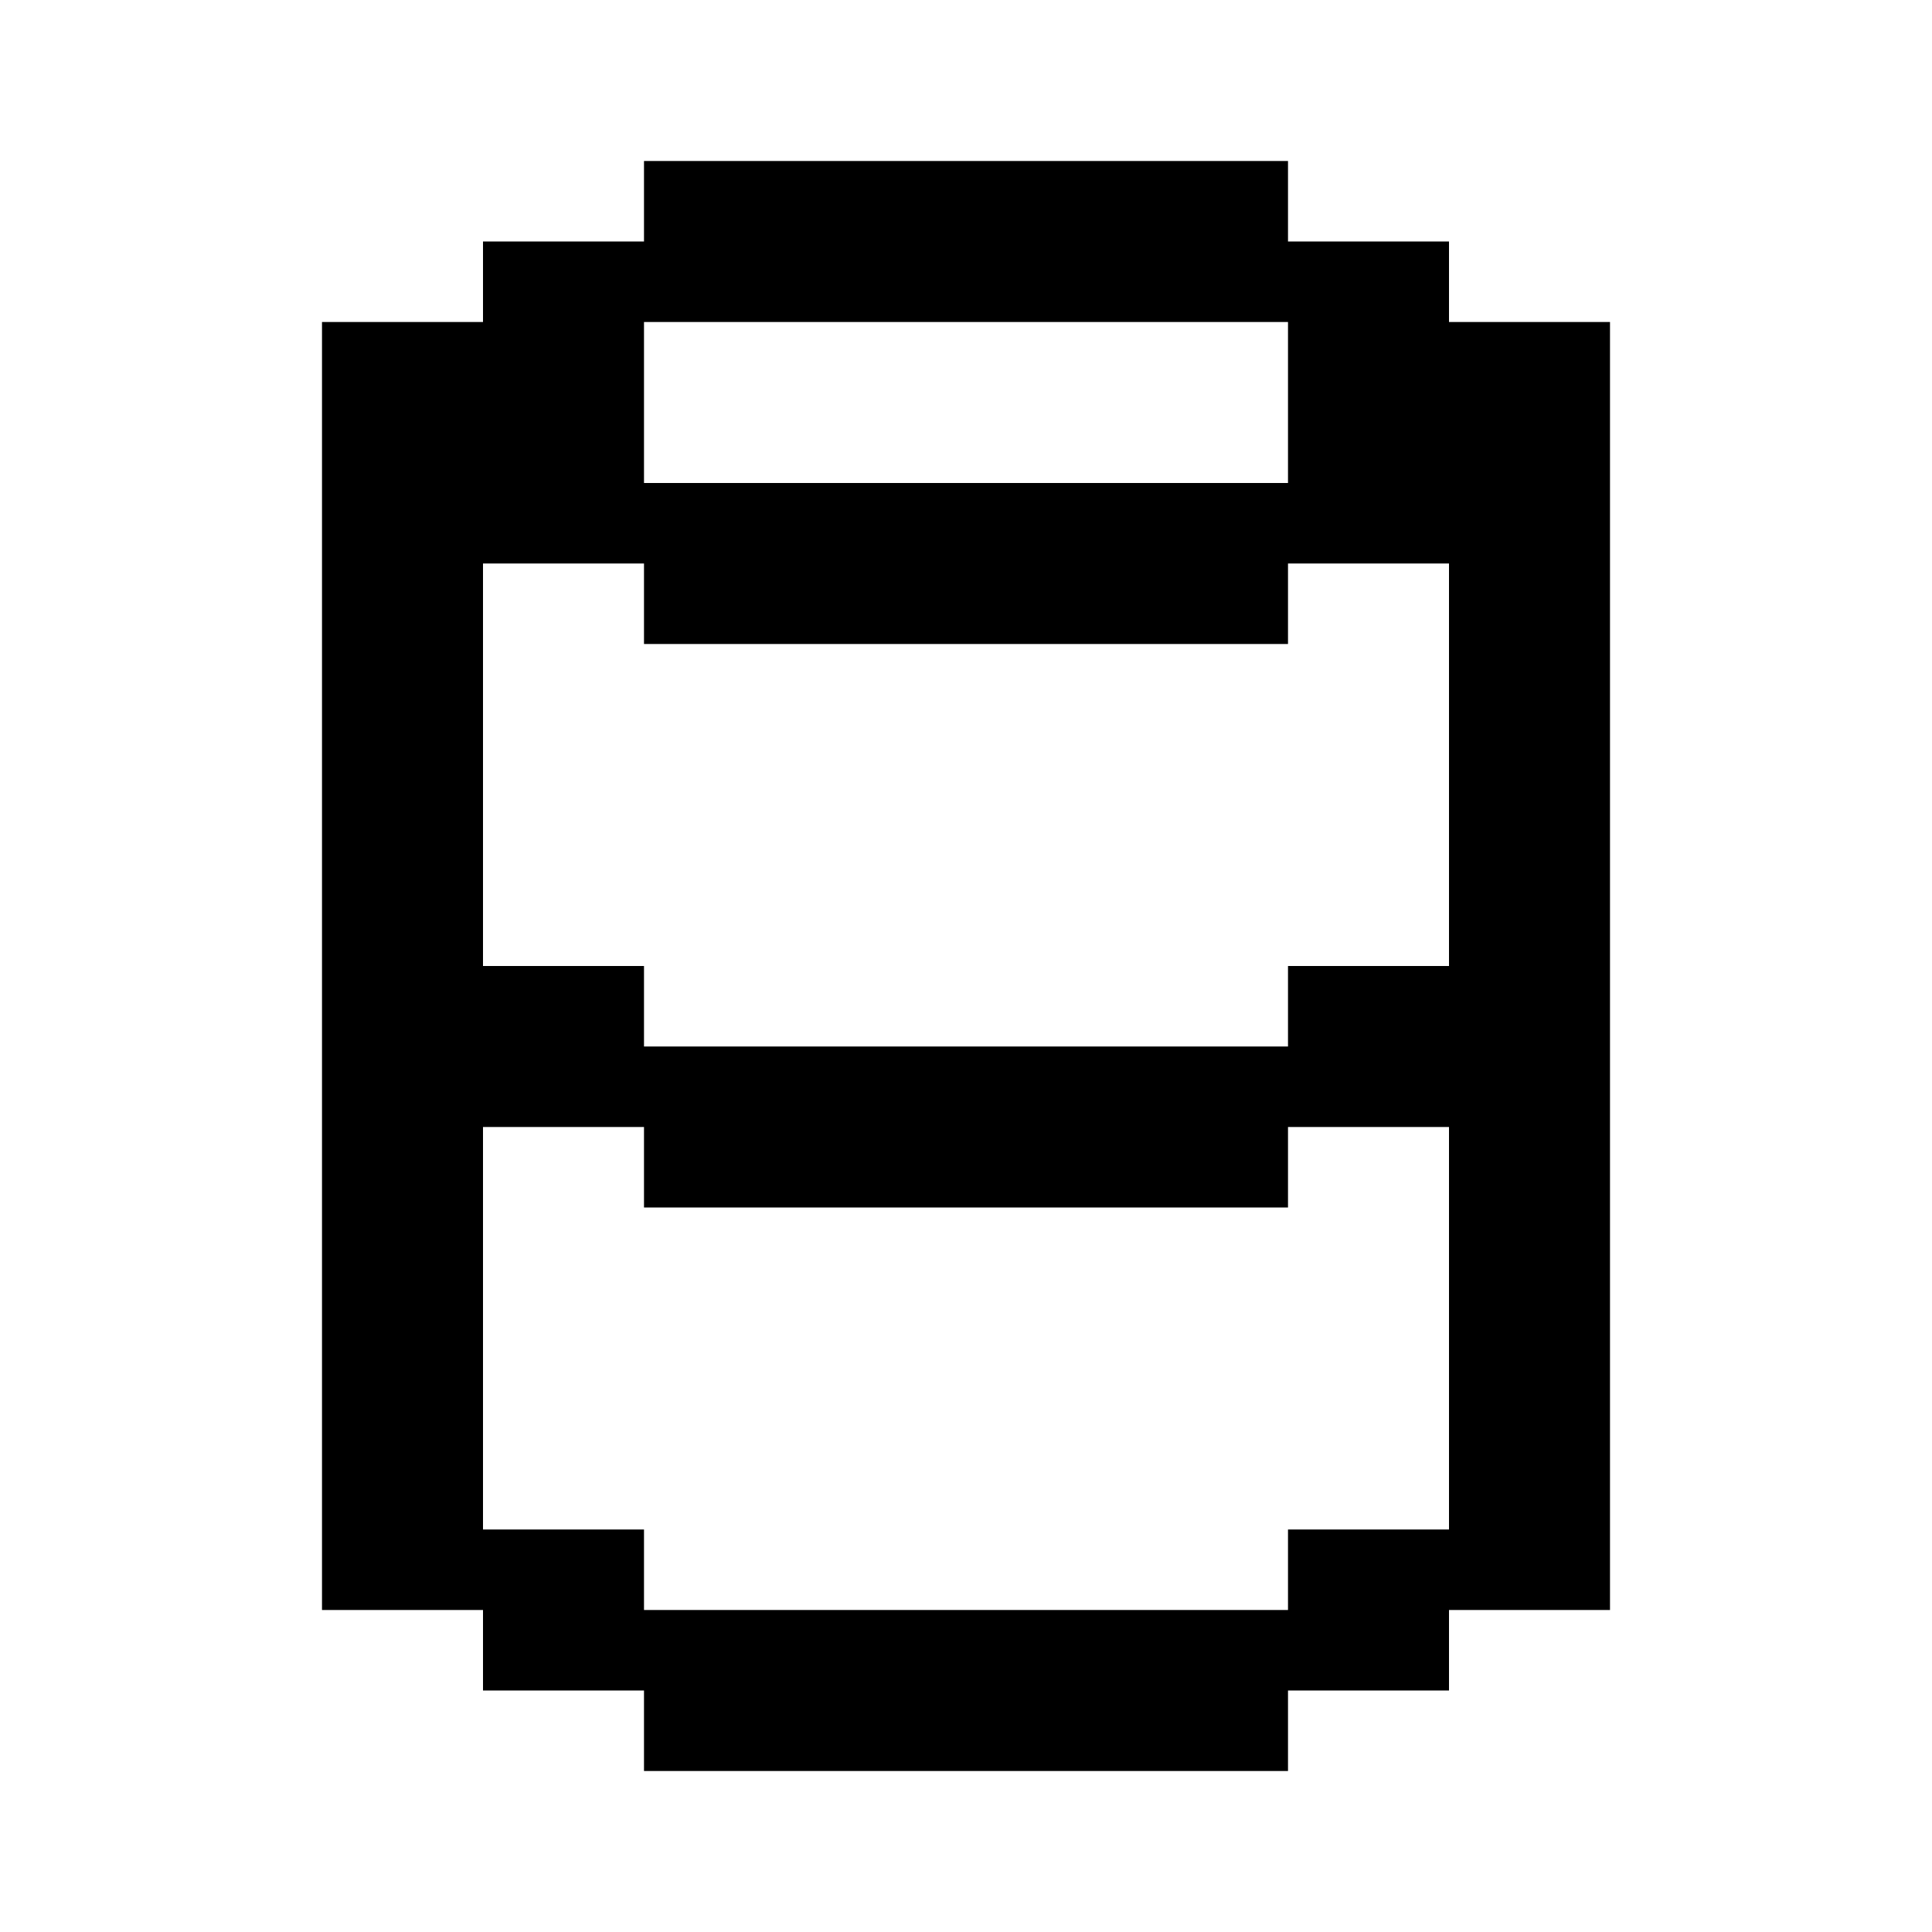 <svg width="24" height="24" viewBox="0 0 24 24" fill="none" xmlns="http://www.w3.org/2000/svg">
<path fill-rule="evenodd" clip-rule="evenodd" d="M12 2H13H14H15H16V3H17H18V4H19H20V5V6V7V8V9V10V11V12V13V14V15V16V17V18V19V20H19H18V21H17H16V22H15H14H13H12H11H10H9H8V21H7H6V20H5H4V19V18V17V16V15V14V13V12V11V10V9V8V7V6V5V4H5H6V3H7H8V2H9H10H11H12ZM6 15V14H7H8V15H9H10H11H12H13H14H15H16V14H17H18V15V16V17V18V19H17H16V20H15H14H13H12H11H10H9H8V19H7H6V18V17V16V15ZM16 13H15H14H13H12H11H10H9H8V12H7H6V11V10V9V8V7H7H8V8H9H10H11H12H13H14H15H16V7H17H18V8V9V10V11V12H17H16V13ZM16 5V6H15H14H13H12H11H10H9H8V5V4H9H10H11H12H13H14H15H16V5Z" fill="black"/>
</svg>
